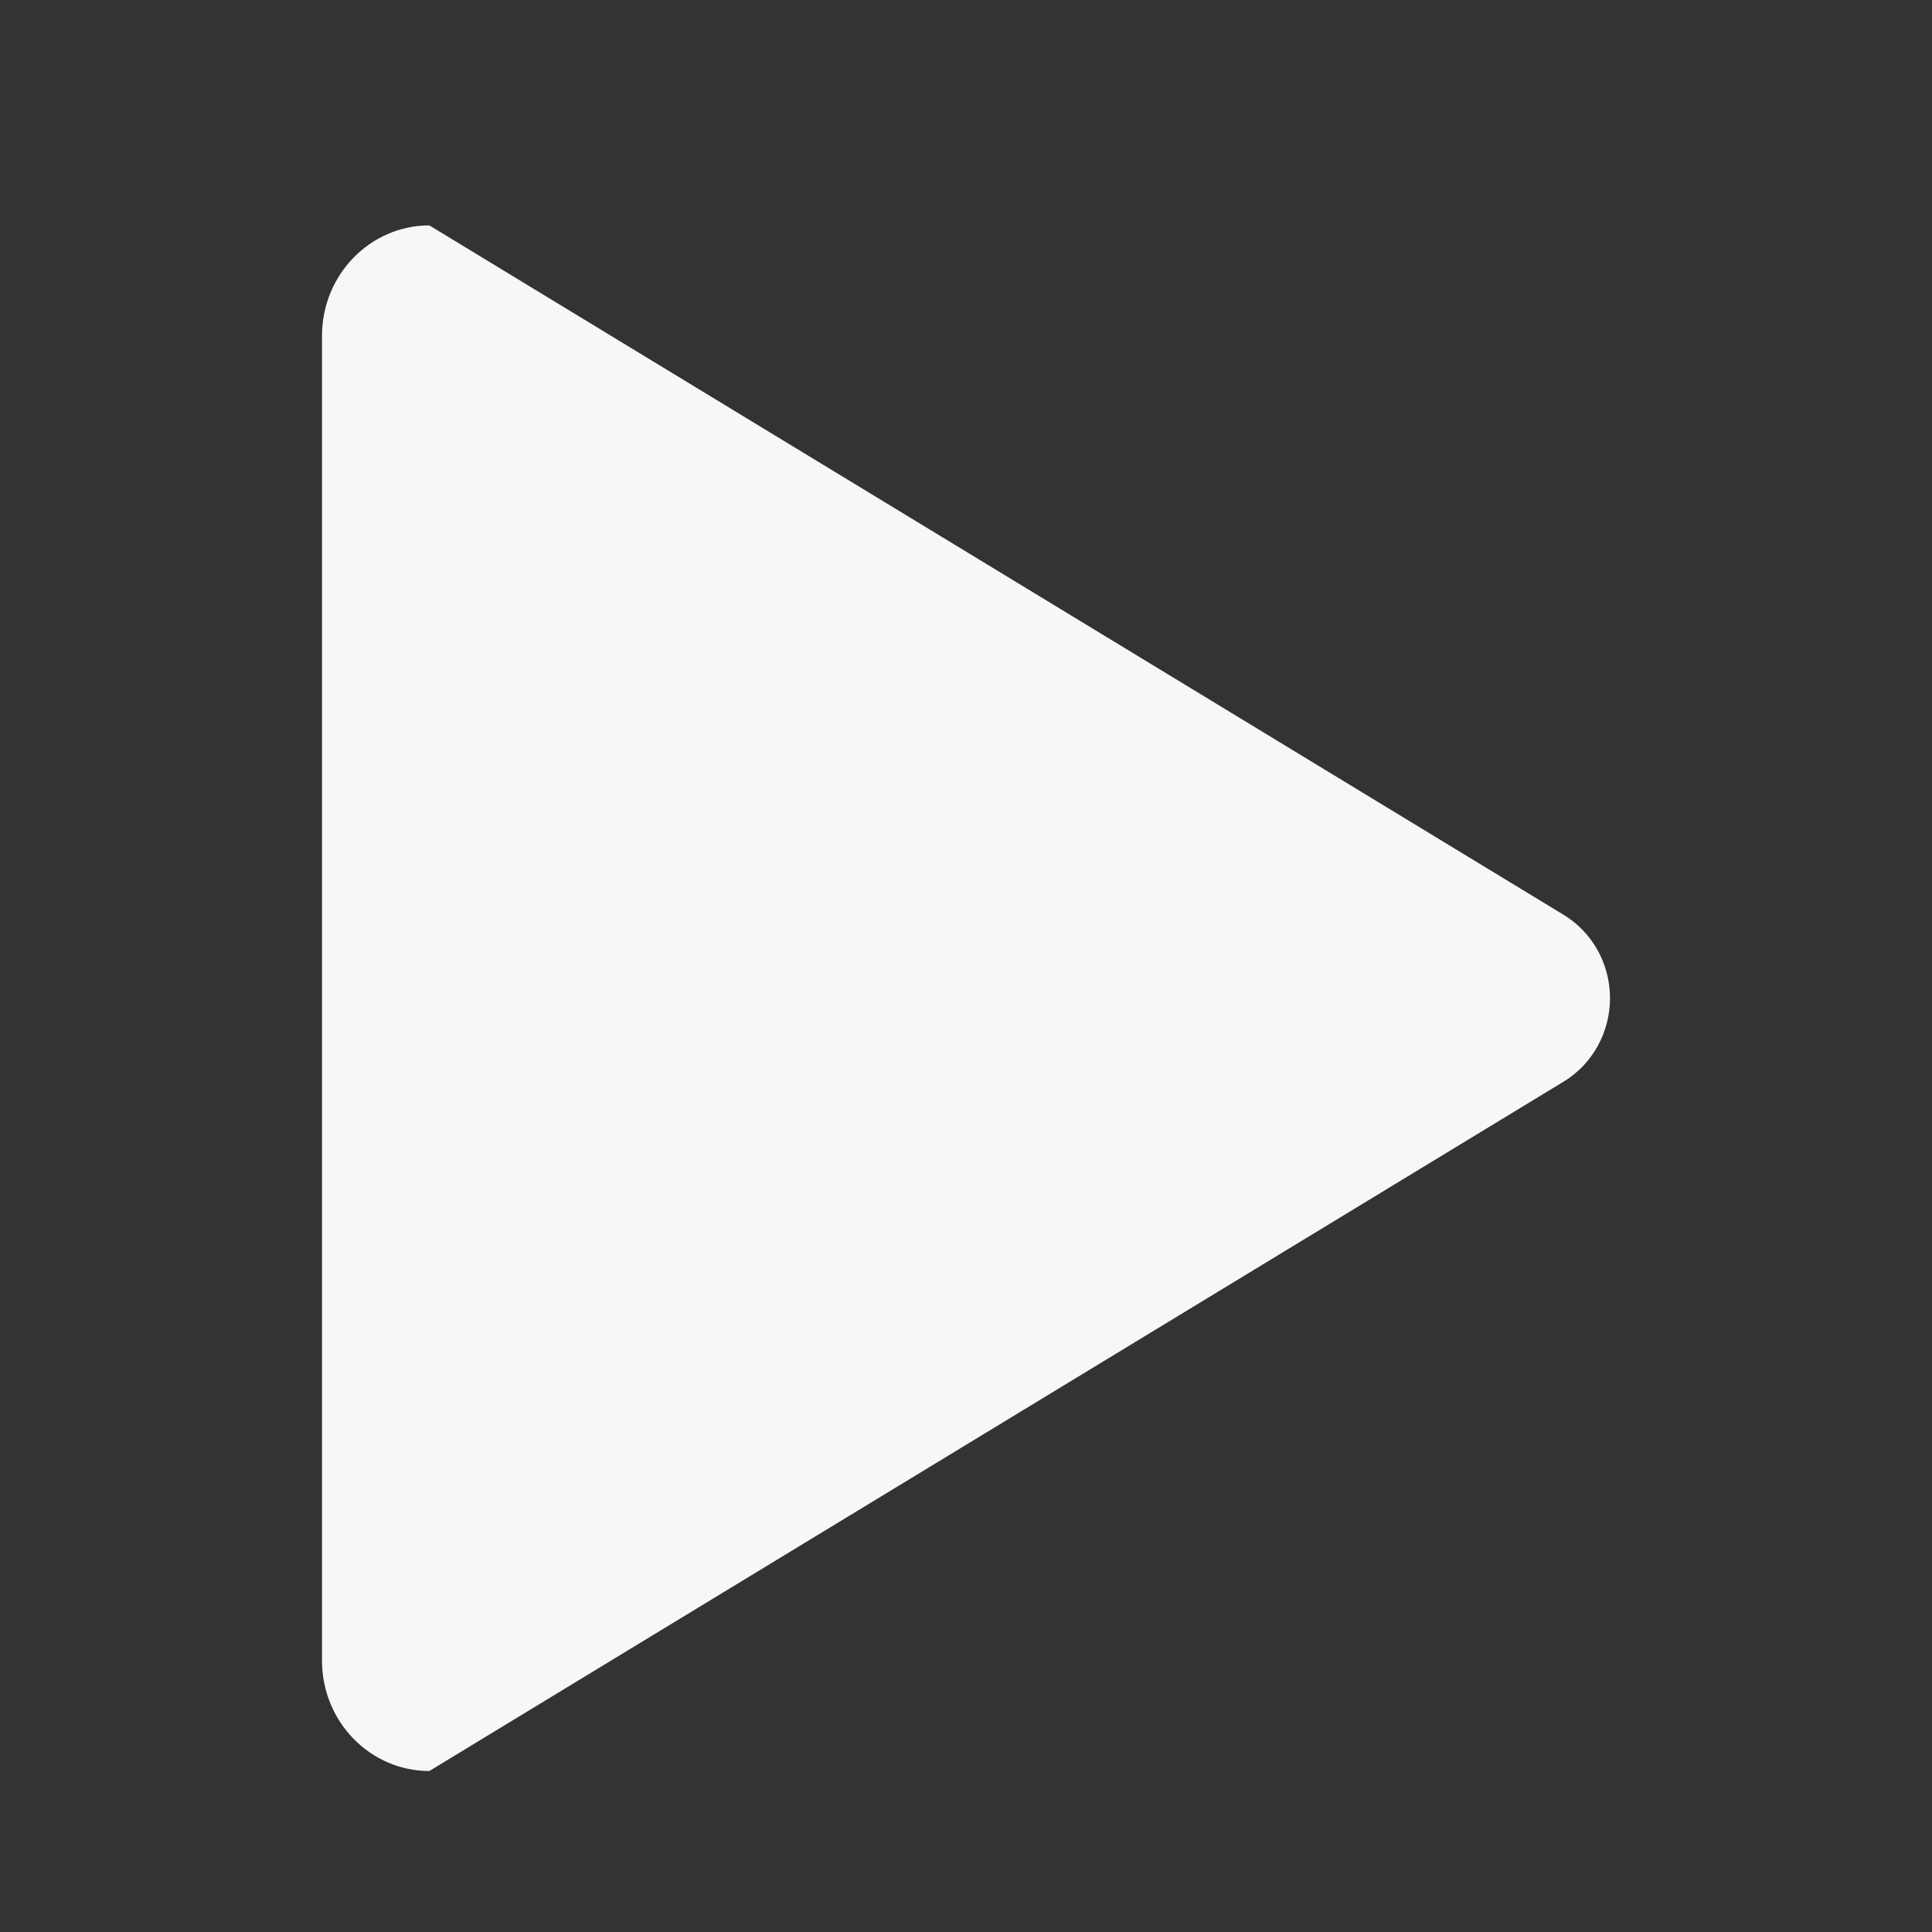 <?xml version="1.0" encoding="utf-8"?>
<!-- Generator: Adobe Illustrator 19.0.0, SVG Export Plug-In . SVG Version: 6.00 Build 0)  -->
<svg version="1.1" id="Layer_1" xmlns="http://www.w3.org/2000/svg" xmlns:xlink="http://www.w3.org/1999/xlink" x="0px" y="0px"
	 viewBox="0 0 30 30" enable-background="new 0 0 30 30" xml:space="preserve">
<rect x="0" y="0" width="30" height="30" fill="#333333" stroke="none"/>
<g id="Shape_4">
	<g id="XMLID_15_">
		<path id="XMLID_16_" fill-rule="evenodd" clip-rule="evenodd" fill="#F6F7F9" d="M24.283,14.207L6.667,3.5
			C5.747,3.5,5,4.268,5,5.215v20.571C5,26.733,5.747,27.5,6.667,27.5l17.617-10.707C24.727,16.523,25,16.031,25,15.5
			C25,14.968,24.727,14.478,24.283,14.207z"/>
	</g>
</g>
</svg>
